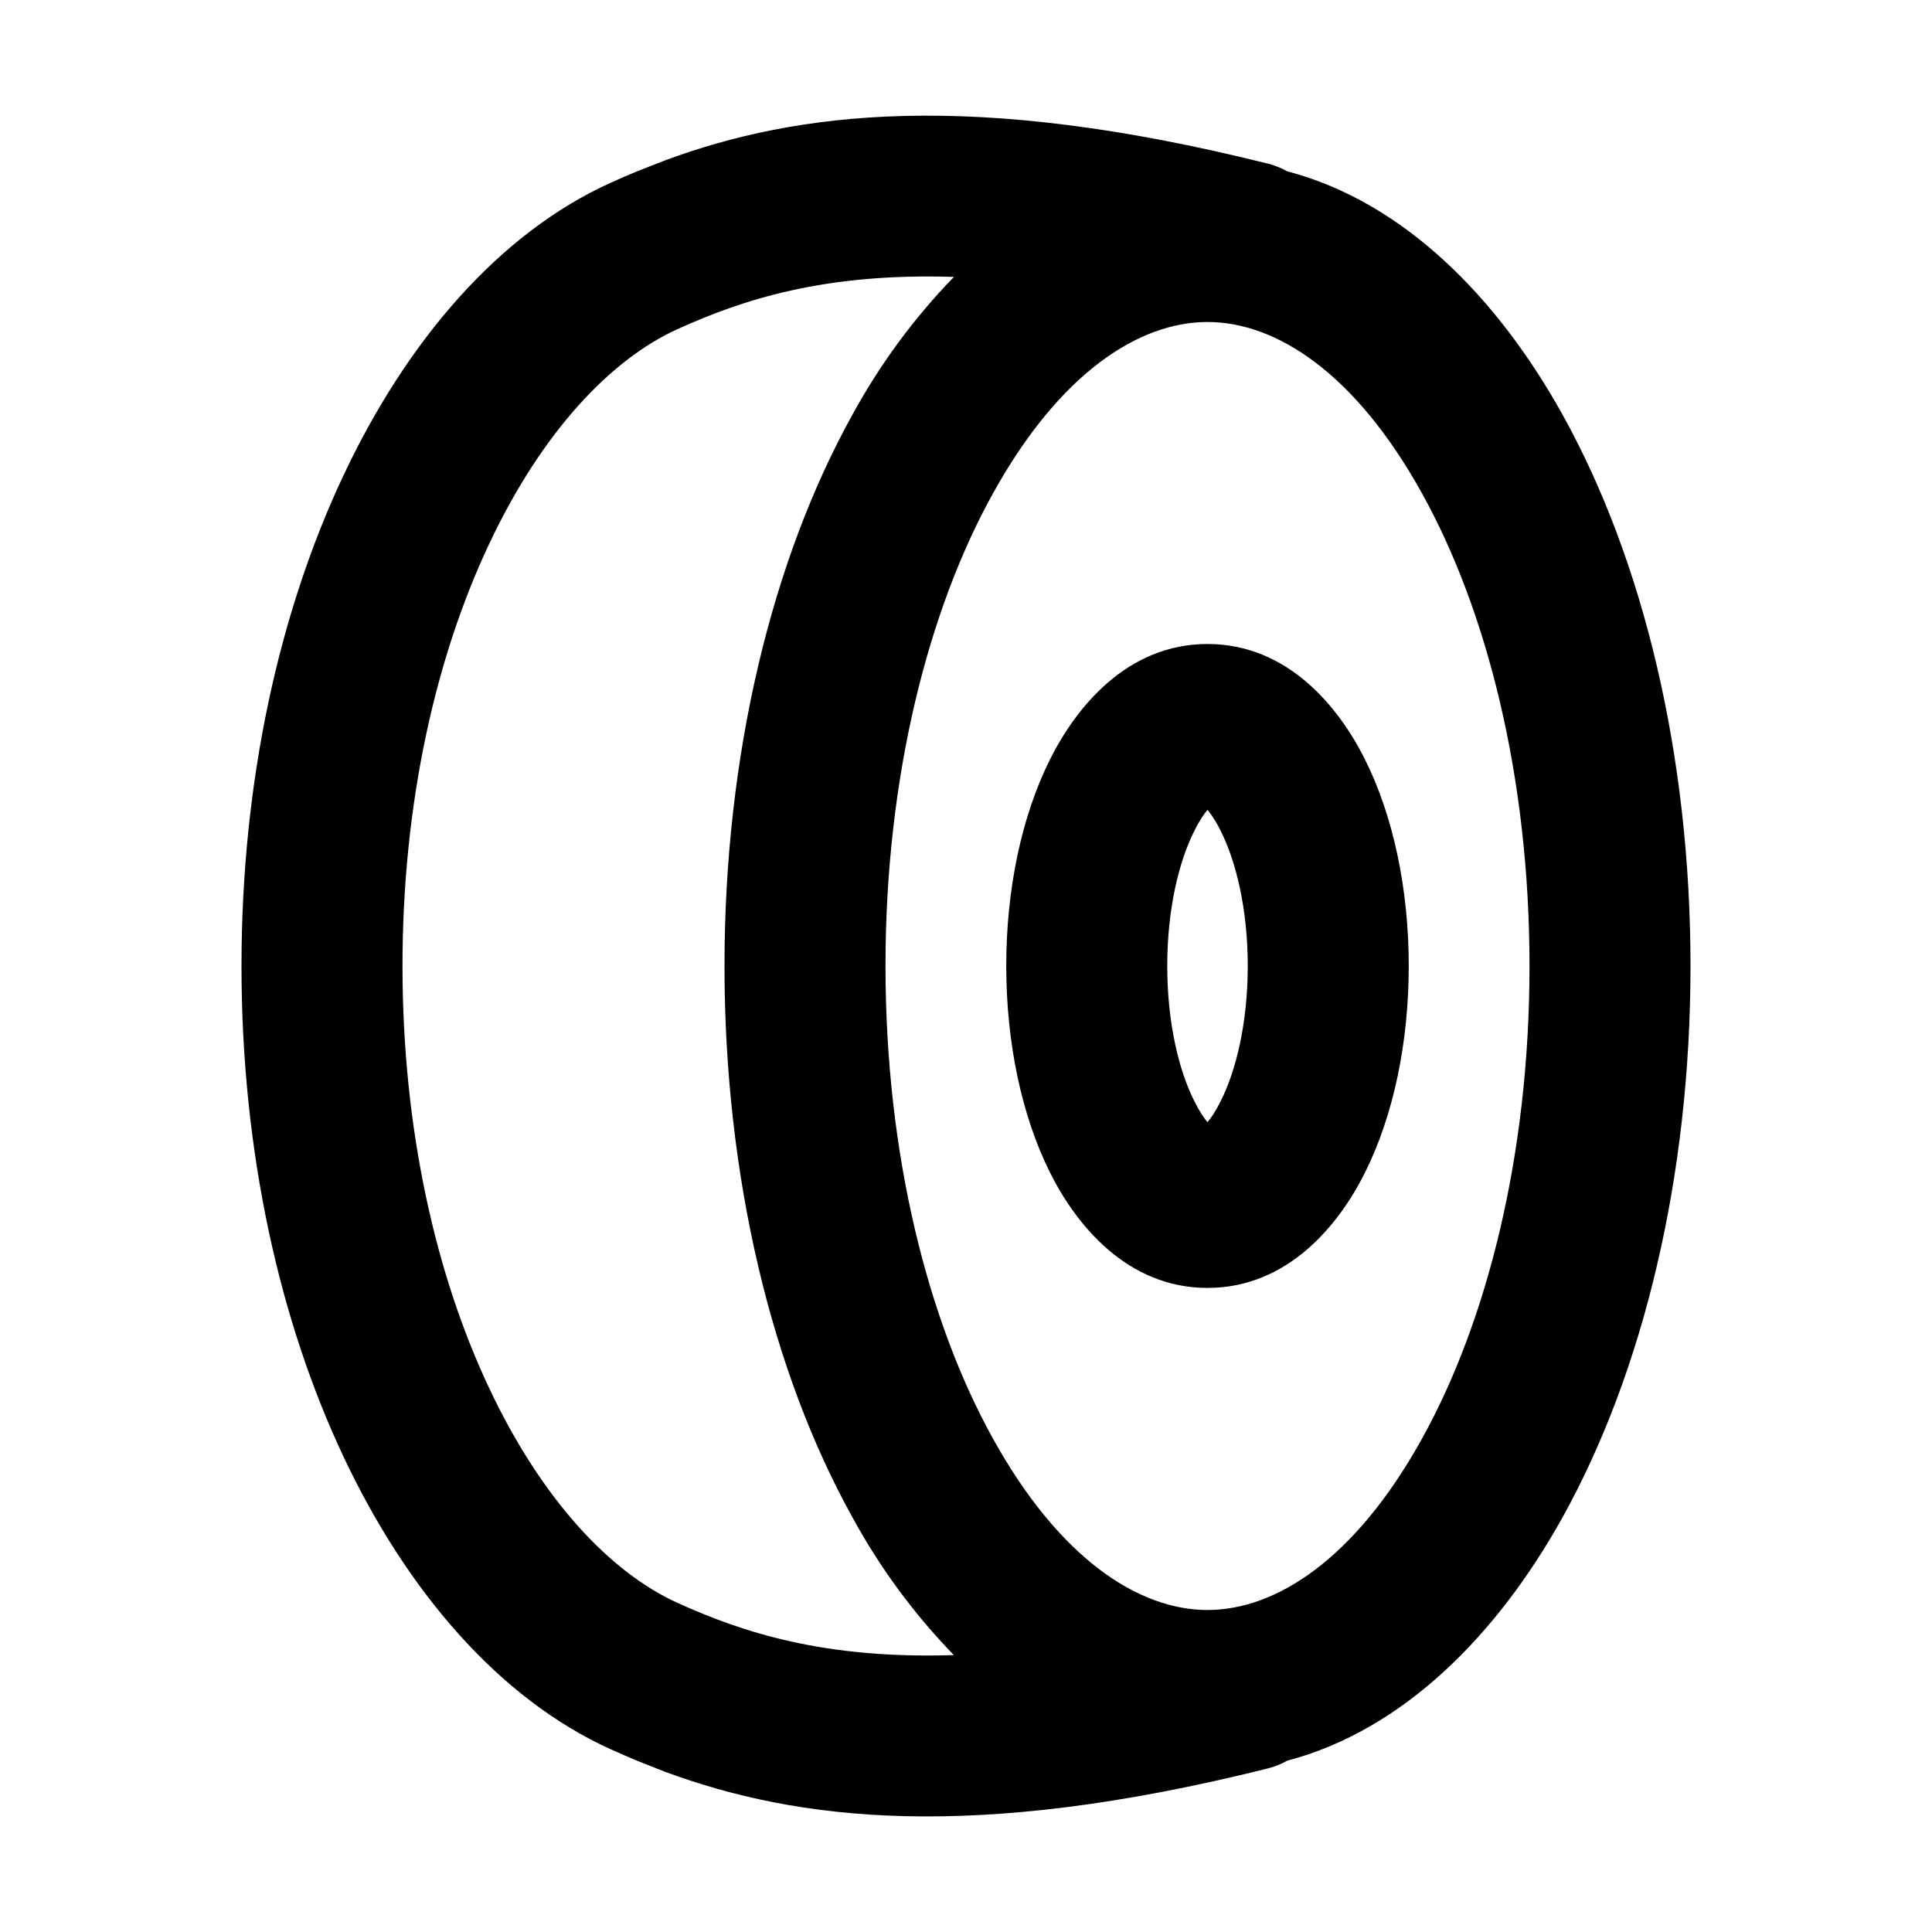 <svg xmlns="http://www.w3.org/2000/svg" width="24" height="24">
  <defs/>
  <path  d="M15.743,2.03 C15.829,2.052 15.912,2.084 15.99,2.128 C17.437,2.508 18.603,3.698 19.41,5.15 C20.412,6.954 21,9.377 21,12 C21,14.622 20.412,17.046 19.41,18.85 C18.603,20.301 17.437,21.491 15.99,21.872 C15.912,21.916 15.829,21.949 15.742,21.97 C12.074,22.887 9.905,22.616 8.262,22.01 L7.918,21.874 C7.807,21.828 7.697,21.78 7.588,21.731 C6.191,21.098 5.05,19.757 4.266,18.093 C3.473,16.41 3,14.309 3,12 C3,9.691 3.473,7.59 4.266,5.907 C5.05,4.243 6.19,2.902 7.587,2.27 C7.695,2.221 7.805,2.173 7.917,2.127 L8.262,1.992 C9.905,1.385 12.074,1.114 15.742,2.031 Z M15,4 C14.147,4 13.165,4.634 12.339,6.122 C11.53,7.576 11,9.652 11,12 C11,14.348 11.53,16.424 12.339,17.878 C13.165,19.366 14.147,20 15,20 C15.853,20 16.835,19.366 17.661,17.878 C18.47,16.424 19,14.348 19,12 C19,9.652 18.47,7.576 17.661,6.122 C16.835,4.634 15.853,4 15,4 Z M8.413,4.09 C7.596,4.461 6.737,5.353 6.075,6.76 C5.42,8.148 5,9.955 5,12 C5,14.045 5.42,15.852 6.075,17.24 C6.737,18.647 7.595,19.539 8.413,19.91 C9.223,20.277 10.235,20.612 11.849,20.56 C11.354,20.05 10.93,19.474 10.59,18.85 C9.588,17.046 9,14.622 9,12 C9,9.377 9.588,6.954 10.59,5.15 C10.931,4.526 11.354,3.95 11.85,3.44 C10.235,3.388 9.223,3.723 8.413,4.09 Z M15,8 C15.997,8 16.63,8.782 16.955,9.431 C17.31,10.141 17.5,11.05 17.5,12 C17.5,12.95 17.31,13.86 16.955,14.569 C16.631,15.218 15.997,15.999 15,15.999 C14.003,15.999 13.37,15.218 13.045,14.569 C12.69,13.859 12.5,12.949 12.5,11.999 C12.5,11.049 12.69,10.14 13.045,9.431 C13.37,8.782 14.003,8 15,8 Z M15,10.06 C14.957,10.11 14.9,10.193 14.834,10.326 C14.645,10.703 14.5,11.293 14.5,12 C14.5,12.707 14.645,13.297 14.834,13.674 C14.9,13.807 14.957,13.89 15,13.94 C15.043,13.89 15.1,13.807 15.166,13.674 C15.355,13.297 15.5,12.707 15.5,12 C15.5,11.293 15.355,10.703 15.166,10.326 C15.121,10.231 15.066,10.142 15,10.06 Z"/>
</svg>


